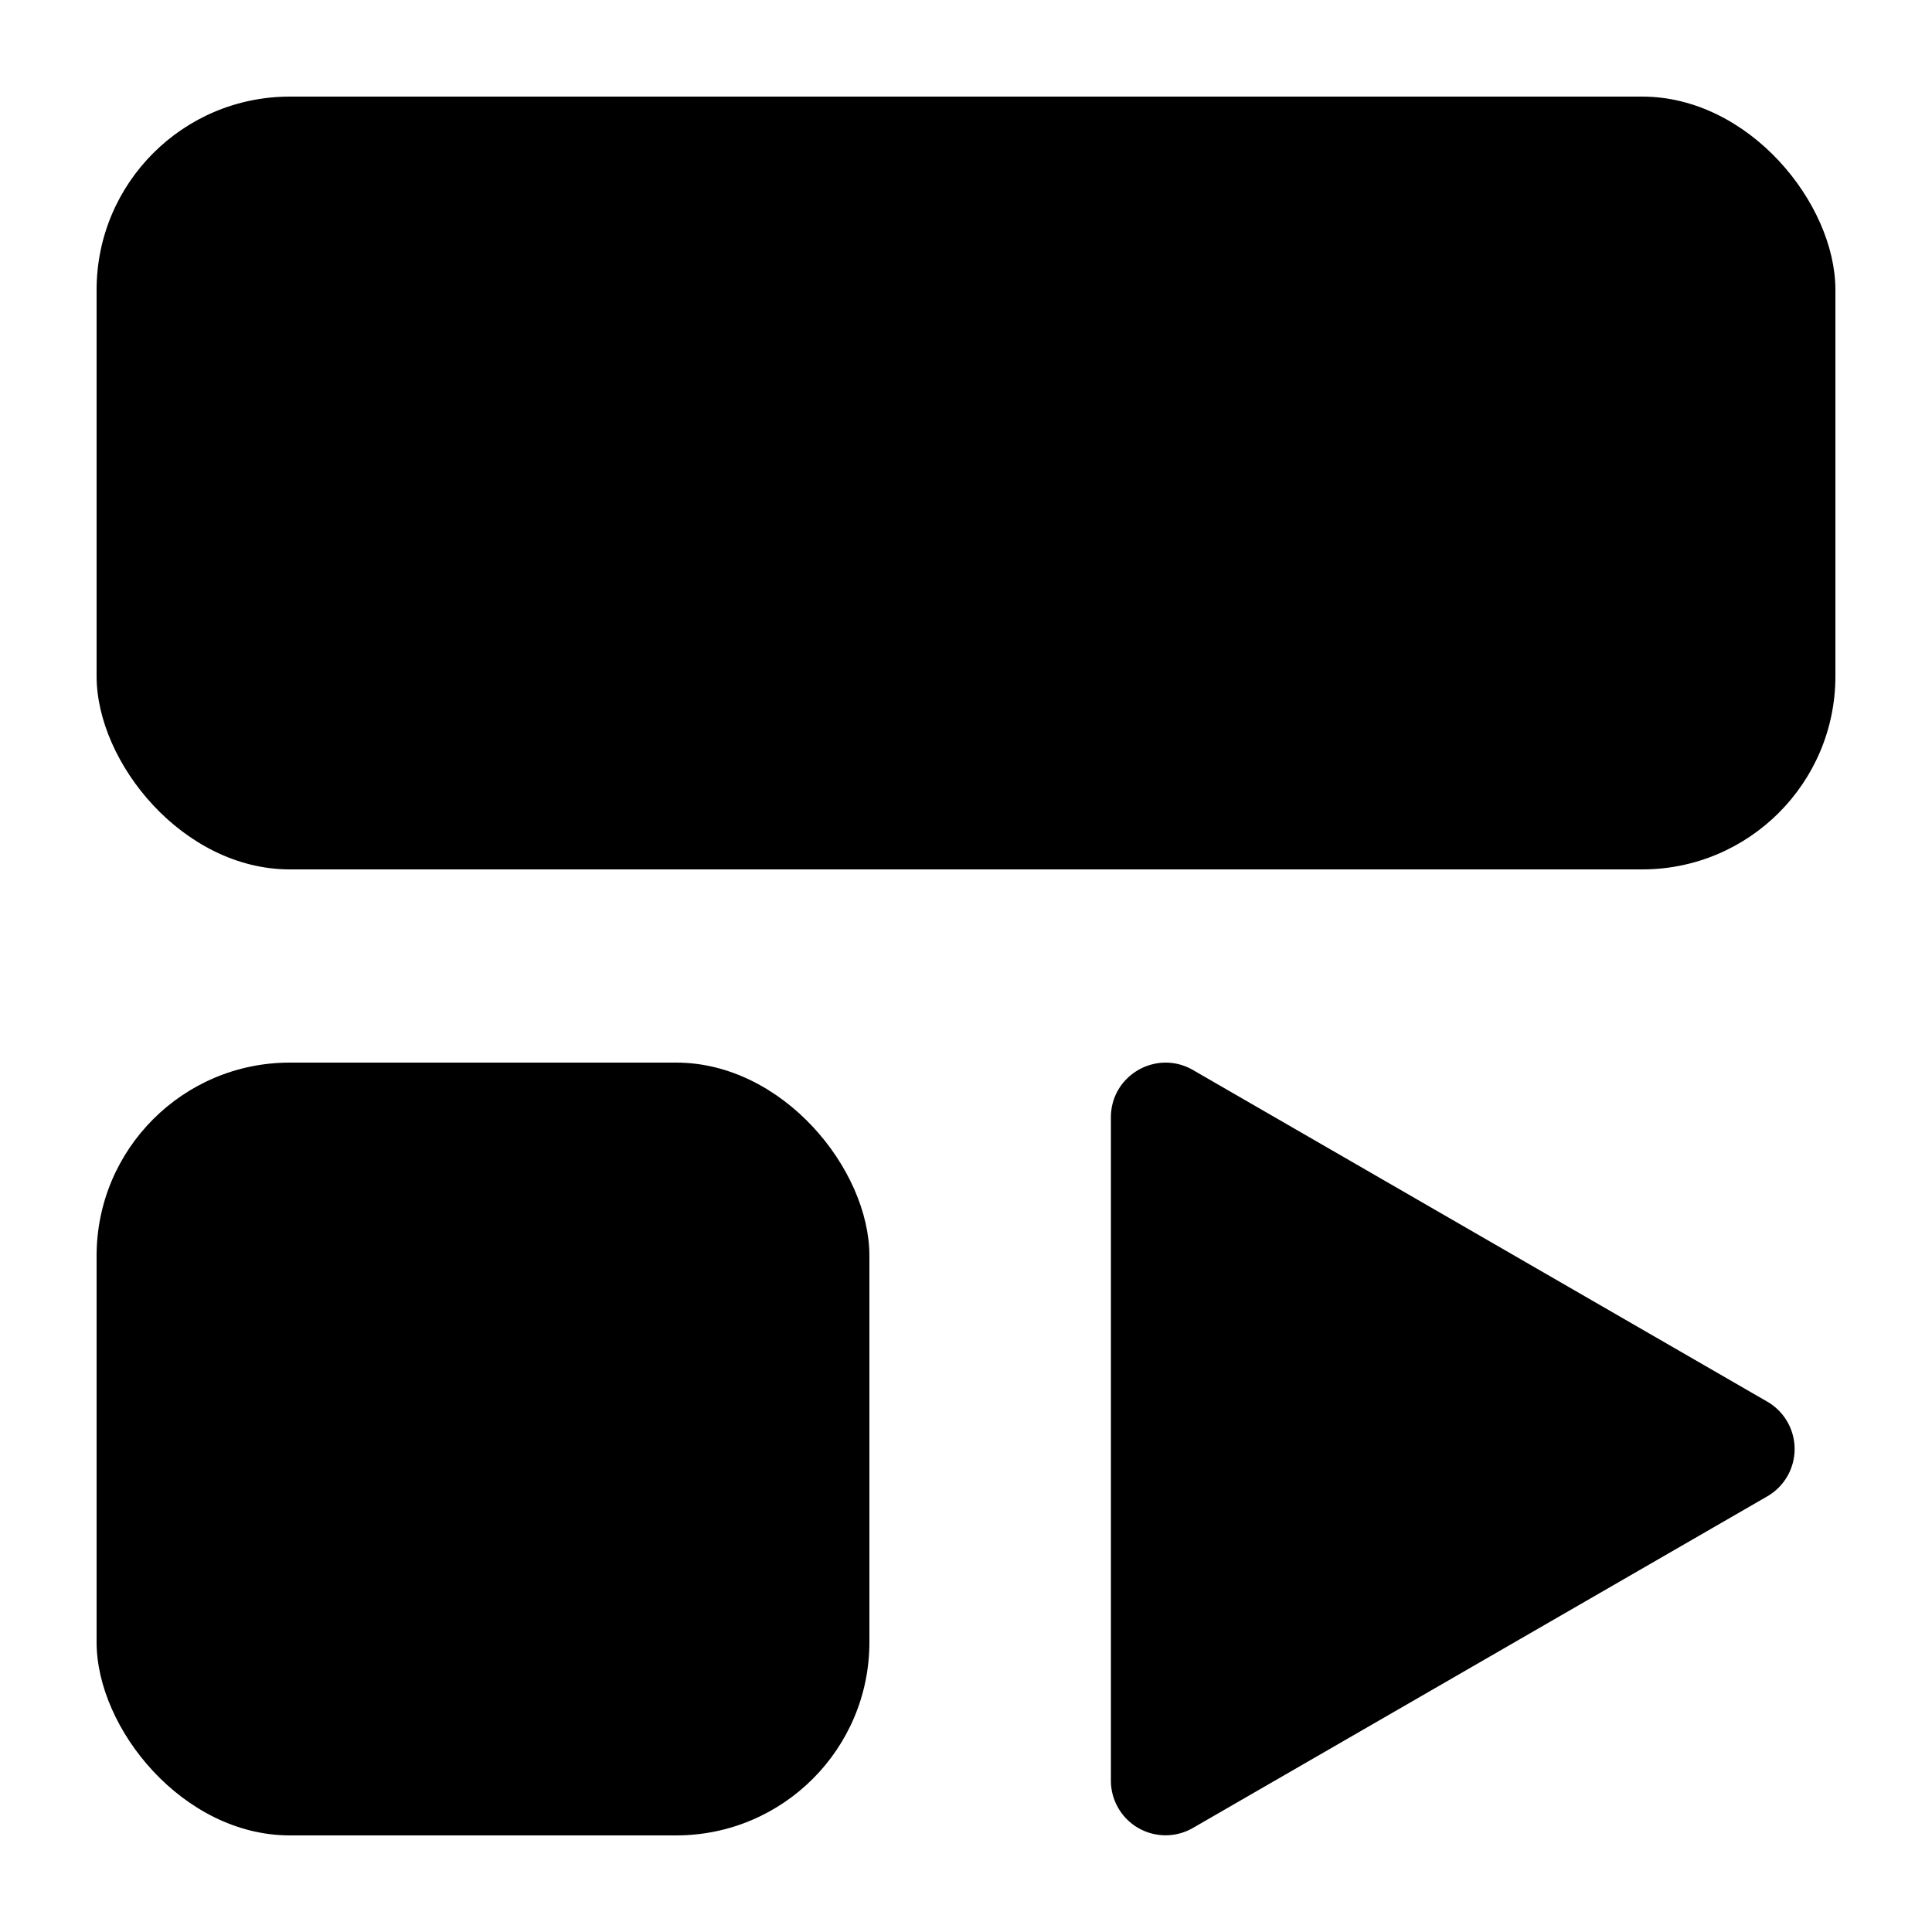 <svg xmlns="http://www.w3.org/2000/svg" viewBox="0 0 20 20" fill="currentColor">
  <rect x="1" y="11" width="8" height="8" rx="2" />
  <rect x="1" y="1" width="18" height="8" rx="2" />
  <path
    d="M18.295 14.51a.566.566 0 010 .98l-5.946 3.433a.566.566 0 01-.849-.49v-6.866c0-.436.472-.708.85-.49l5.945 3.433z" />
</svg>
